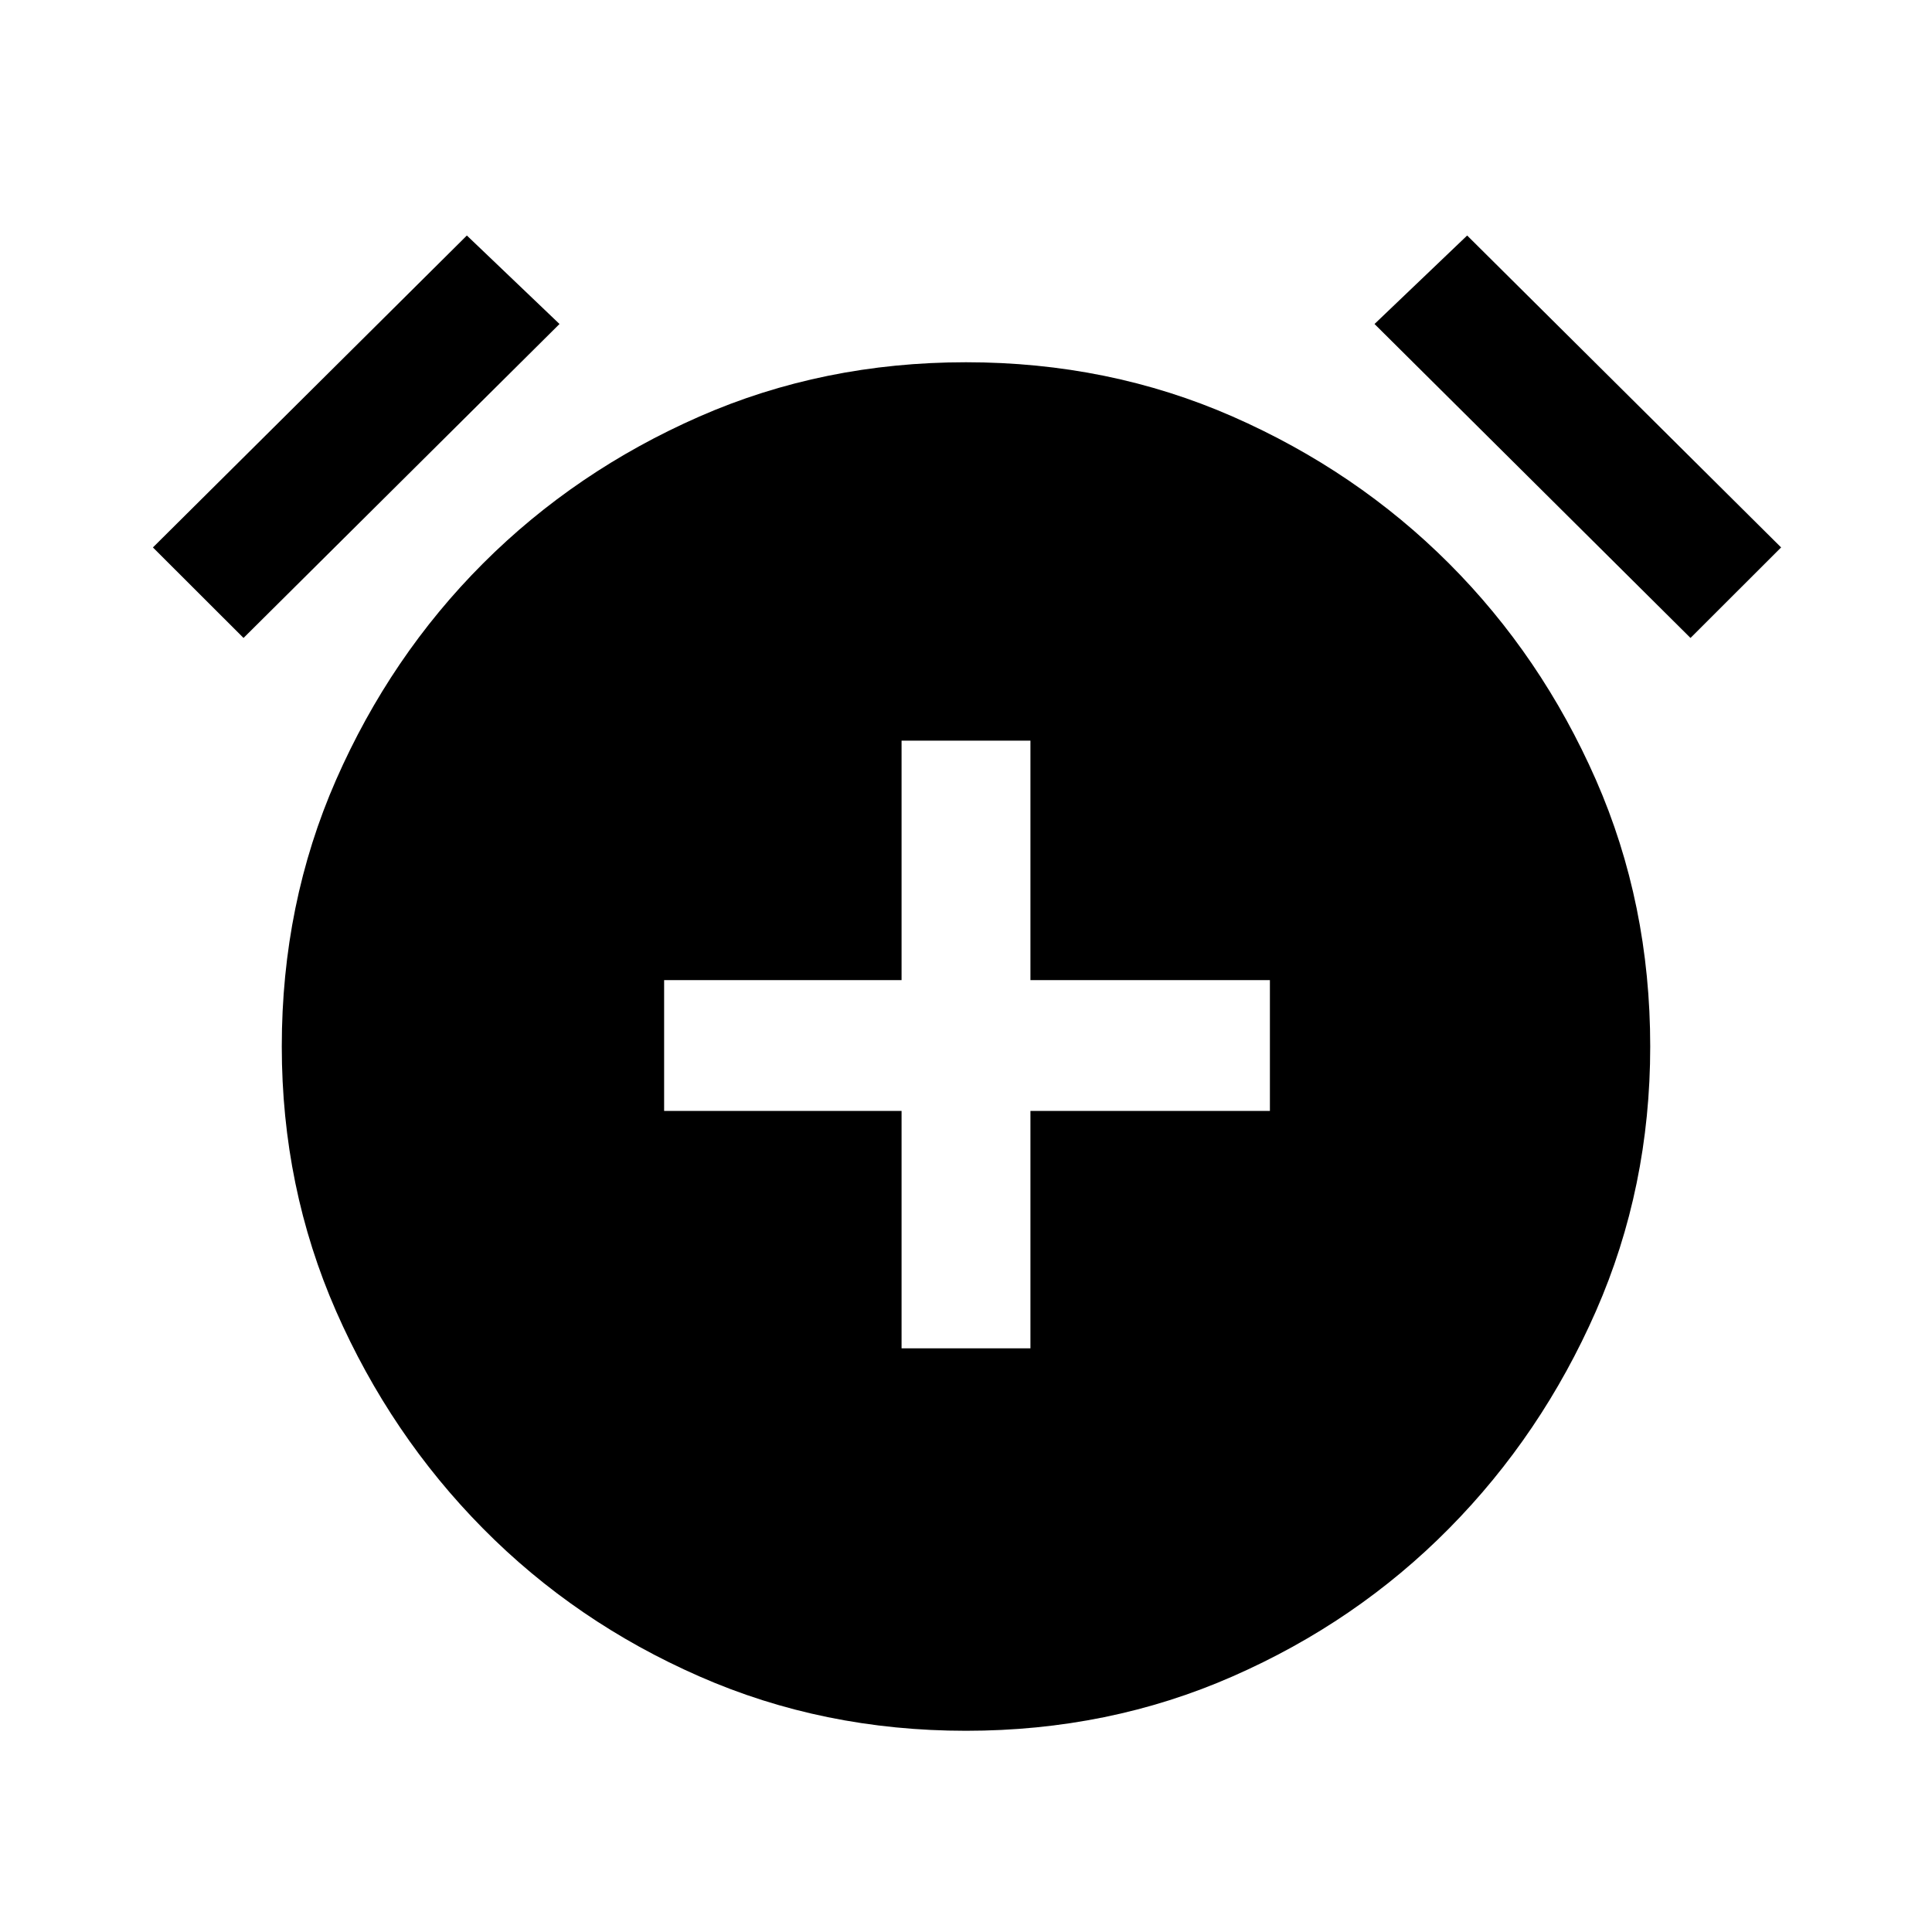 <svg xmlns="http://www.w3.org/2000/svg" height="20" width="20"><path d="M9.333 13.958h1.334V11.5h2.479v-1.354h-2.479V7.667H9.333v2.479H6.875V11.5h2.458ZM10 17.917q-1.479 0-2.76-.563-1.282-.562-2.24-1.531-.958-.969-1.521-2.25-.562-1.281-.562-2.74 0-1.479.562-2.76Q4.042 6.792 5 5.833q.958-.958 2.24-1.521Q8.521 3.75 10 3.75q1.479 0 2.76.562 1.282.563 2.24 1.521.958.959 1.521 2.24.562 1.281.562 2.76 0 1.459-.562 2.74-.563 1.281-1.521 2.25-.958.969-2.24 1.531-1.281.563-2.76.563ZM4.833 2.438l.959.916-3.271 3.25-.938-.937Zm10.355 0 3.25 3.229-.938.937-3.271-3.25Z"/></svg>